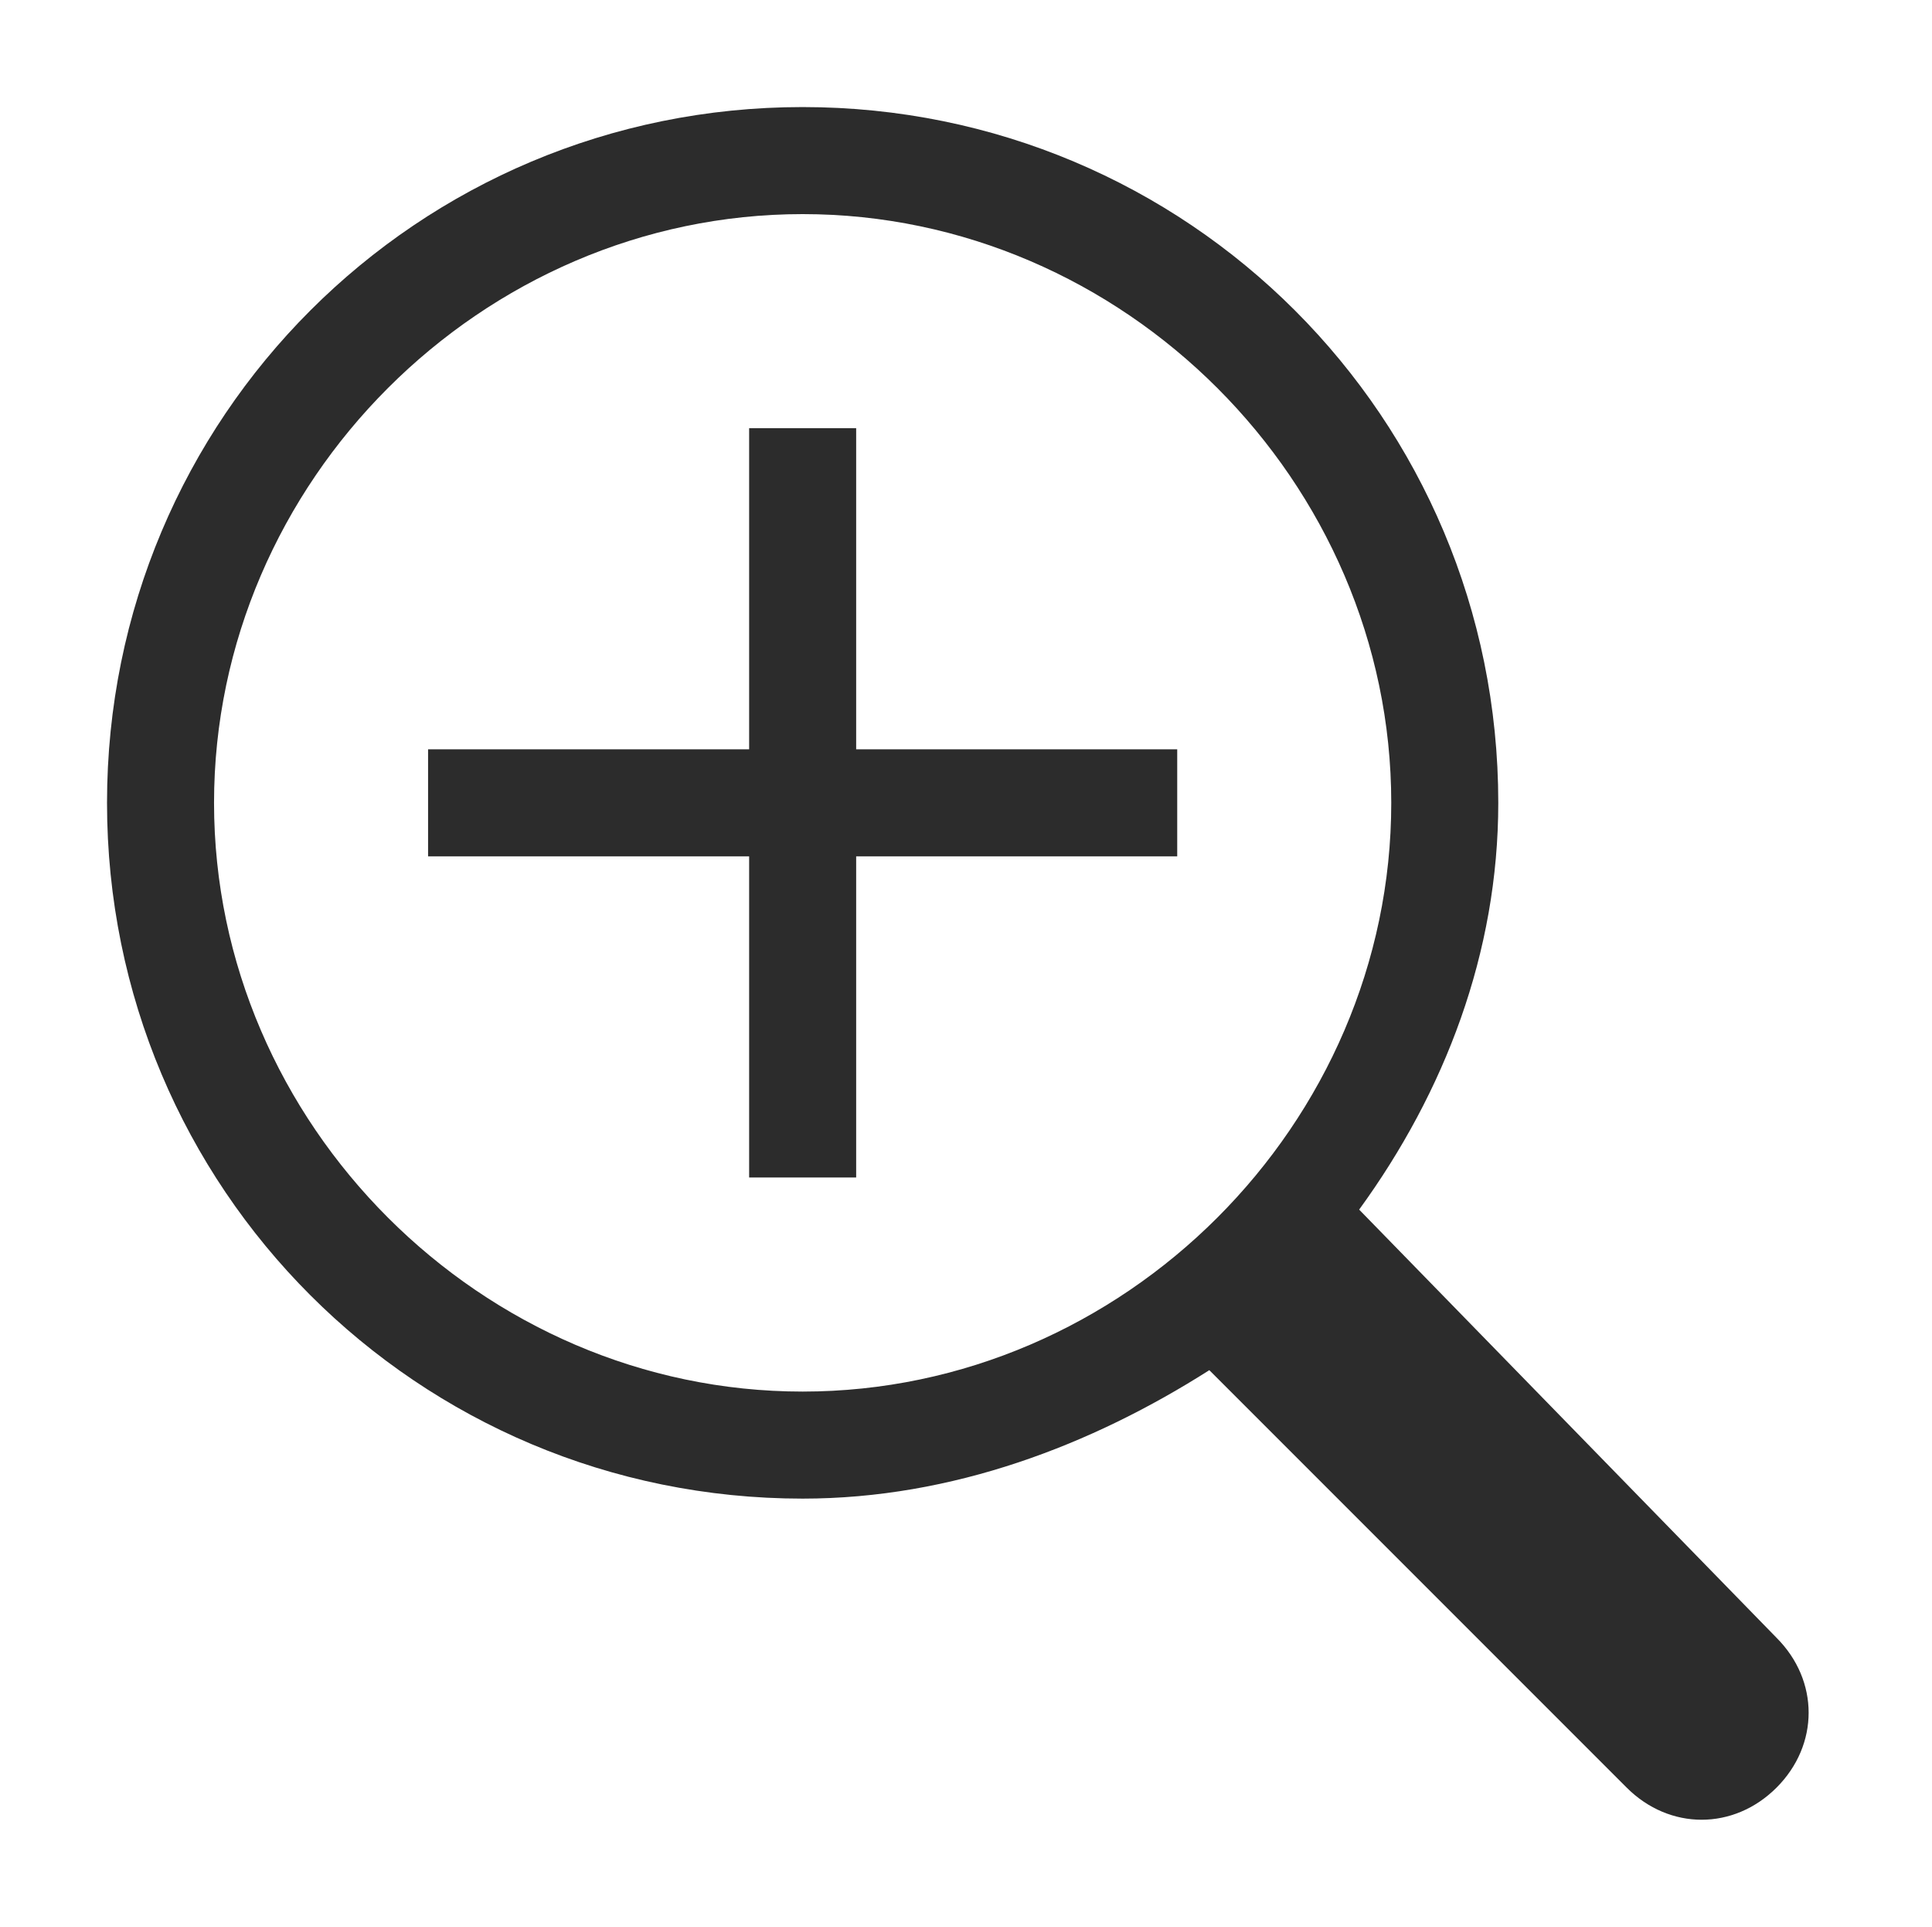 <?xml version="1.0" standalone="no"?><!DOCTYPE svg PUBLIC "-//W3C//DTD SVG 1.1//EN" "http://www.w3.org/Graphics/SVG/1.1/DTD/svg11.dtd"><svg class="icon" width="200px" height="199.42px" viewBox="0 0 1027 1024" version="1.1" xmlns="http://www.w3.org/2000/svg"><path d="M722.489 642.844c45.511-62.577 73.955-136.533 73.955-216.177 0-204.8-164.977-369.778-369.777-369.778S56.889 221.867 56.889 426.667s164.978 369.777 369.778 369.777c79.644 0 153.6-28.444 216.177-68.266l221.867 221.866c22.756 22.756 56.889 22.756 79.645 0 22.755-22.755 22.755-56.888 0-79.644L722.489 642.844z m-295.822 96.712c-170.667 0-312.89-142.223-312.89-312.89S256 113.779 426.668 113.779 739.556 256 739.556 426.667s-142.223 312.889-312.89 312.889" fill="#2c2c2c" /><path d="M227.556 398.222h398.222v56.89H227.556z" fill="#2c2c2c" /><path d="M398.222 227.556h56.89v398.222h-56.89z" fill="#2c2c2c" /></svg>